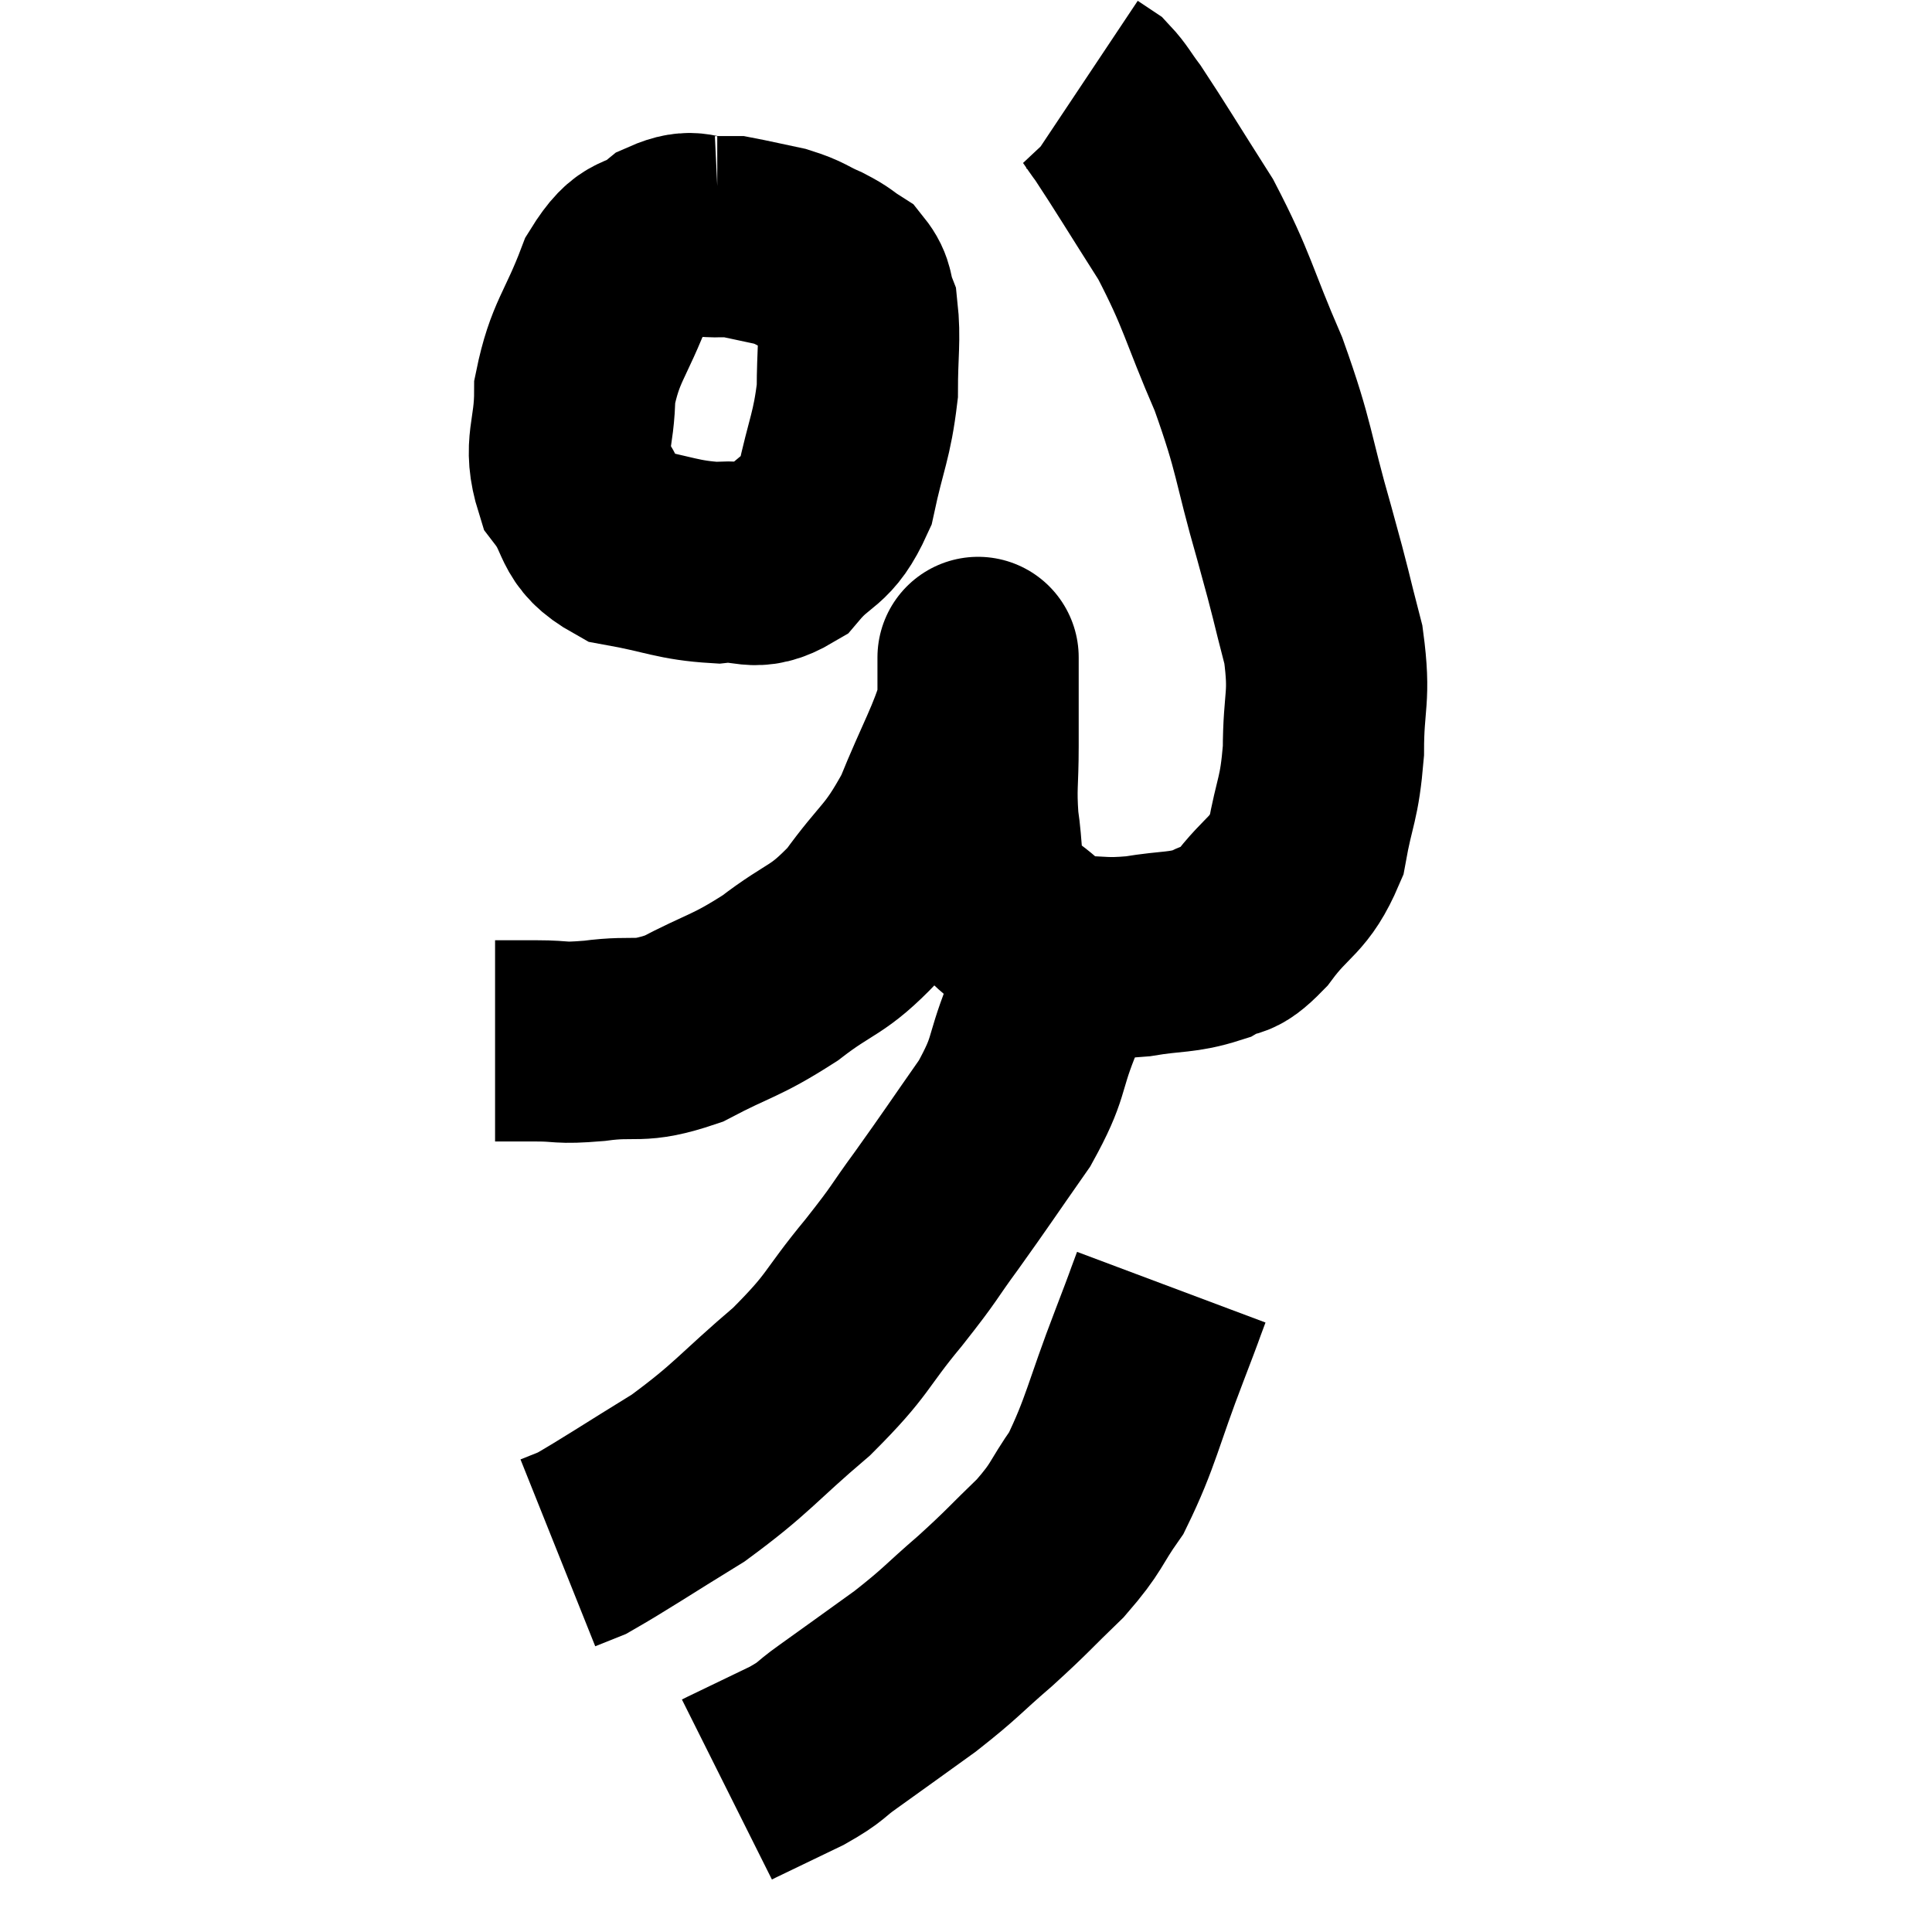 <svg width="48" height="48" viewBox="0 0 48 48" xmlns="http://www.w3.org/2000/svg"><path d="M 12.3 25.86 C 12.81 25.86, 12.705 25.86, 13.32 25.86 C 14.04 25.86, 13.845 25.935, 14.76 25.86 C 15.87 25.71, 15.825 25.95, 16.98 25.56 C 18.18 24.93, 18.255 25.02, 19.38 24.3 C 20.43 23.49, 20.535 23.67, 21.48 22.68 C 22.32 21.51, 22.455 21.63, 23.16 20.34 C 23.73 18.93, 24.015 18.51, 24.3 17.52 C 24.3 16.95, 24.3 16.665, 24.3 16.38 C 24.3 16.38, 24.3 16.38, 24.3 16.38 C 24.3 16.38, 24.3 16.275, 24.3 16.38 C 24.3 16.59, 24.3 16.26, 24.3 16.8 C 24.3 17.67, 24.3 17.64, 24.3 18.54 C 24.3 19.47, 24.24 19.53, 24.3 20.4 C 24.42 21.21, 24.345 21.42, 24.54 22.02 C 24.81 22.41, 24.57 22.365, 25.08 22.8 C 25.83 23.28, 25.785 23.52, 26.58 23.76 C 27.42 23.76, 27.39 23.835, 28.26 23.76 C 29.16 23.61, 29.355 23.685, 30.06 23.46 C 30.57 23.16, 30.48 23.475, 31.08 22.86 C 31.77 21.93, 32.01 22.05, 32.46 21 C 32.67 19.83, 32.775 19.905, 32.88 18.66 C 32.88 17.34, 33.06 17.37, 32.88 16.02 C 32.52 14.64, 32.625 14.94, 32.16 13.26 C 31.59 11.28, 31.695 11.19, 31.02 9.3 C 30.24 7.5, 30.27 7.26, 29.46 5.7 C 28.62 4.38, 28.335 3.9, 27.78 3.06 C 27.51 2.7, 27.465 2.58, 27.24 2.34 C 27.06 2.22, 26.97 2.16, 26.88 2.1 C 26.88 2.1, 26.88 2.1, 26.88 2.1 L 26.88 2.1" fill="none" stroke="black" stroke-width="5"></path><path d="M 17.88 5.88 C 17.25 5.91, 17.265 5.655, 16.62 5.94 C 15.96 6.48, 15.885 6.075, 15.3 7.02 C 14.79 8.37, 14.535 8.475, 14.28 9.72 C 14.28 10.86, 13.98 11.04, 14.28 12 C 14.88 12.78, 14.595 13.065, 15.48 13.56 C 16.65 13.77, 16.83 13.92, 17.82 13.98 C 18.63 13.89, 18.705 14.235, 19.44 13.8 C 20.1 13.02, 20.295 13.26, 20.76 12.24 C 21.03 10.98, 21.165 10.845, 21.3 9.72 C 21.3 8.73, 21.375 8.43, 21.3 7.74 C 21.15 7.35, 21.24 7.26, 21 6.96 C 20.67 6.75, 20.745 6.75, 20.34 6.54 C 19.86 6.33, 19.905 6.285, 19.38 6.12 C 18.81 6, 18.555 5.94, 18.24 5.88 C 18.18 5.88, 18.225 5.88, 18.12 5.88 L 17.82 5.88" fill="none" stroke="black" stroke-width="5"></path><path d="M 26.64 23.46 C 26.25 24.42, 26.28 24.33, 25.86 25.38 C 25.41 26.52, 25.605 26.49, 24.96 27.66 C 24.12 28.86, 24.03 29.01, 23.28 30.06 C 22.62 30.96, 22.8 30.795, 21.96 31.86 C 20.94 33.09, 21.135 33.105, 19.92 34.32 C 18.51 35.52, 18.465 35.715, 17.1 36.72 C 15.78 37.53, 15.27 37.875, 14.46 38.34 C 14.16 38.46, 14.01 38.52, 13.86 38.58 L 13.86 38.58" fill="none" stroke="black" stroke-width="5"></path><path d="M 29.1 31.98 C 28.83 32.7, 29.025 32.205, 28.56 33.42 C 27.9 35.13, 27.855 35.58, 27.24 36.84 C 26.67 37.65, 26.79 37.665, 26.1 38.46 C 25.29 39.24, 25.32 39.255, 24.48 40.02 C 23.61 40.77, 23.655 40.8, 22.74 41.52 C 21.78 42.21, 21.555 42.375, 20.82 42.9 C 20.31 43.26, 20.46 43.245, 19.8 43.62 C 18.99 44.01, 18.615 44.19, 18.18 44.4 L 18.06 44.46" fill="none" stroke="black" stroke-width="5"></path></svg>